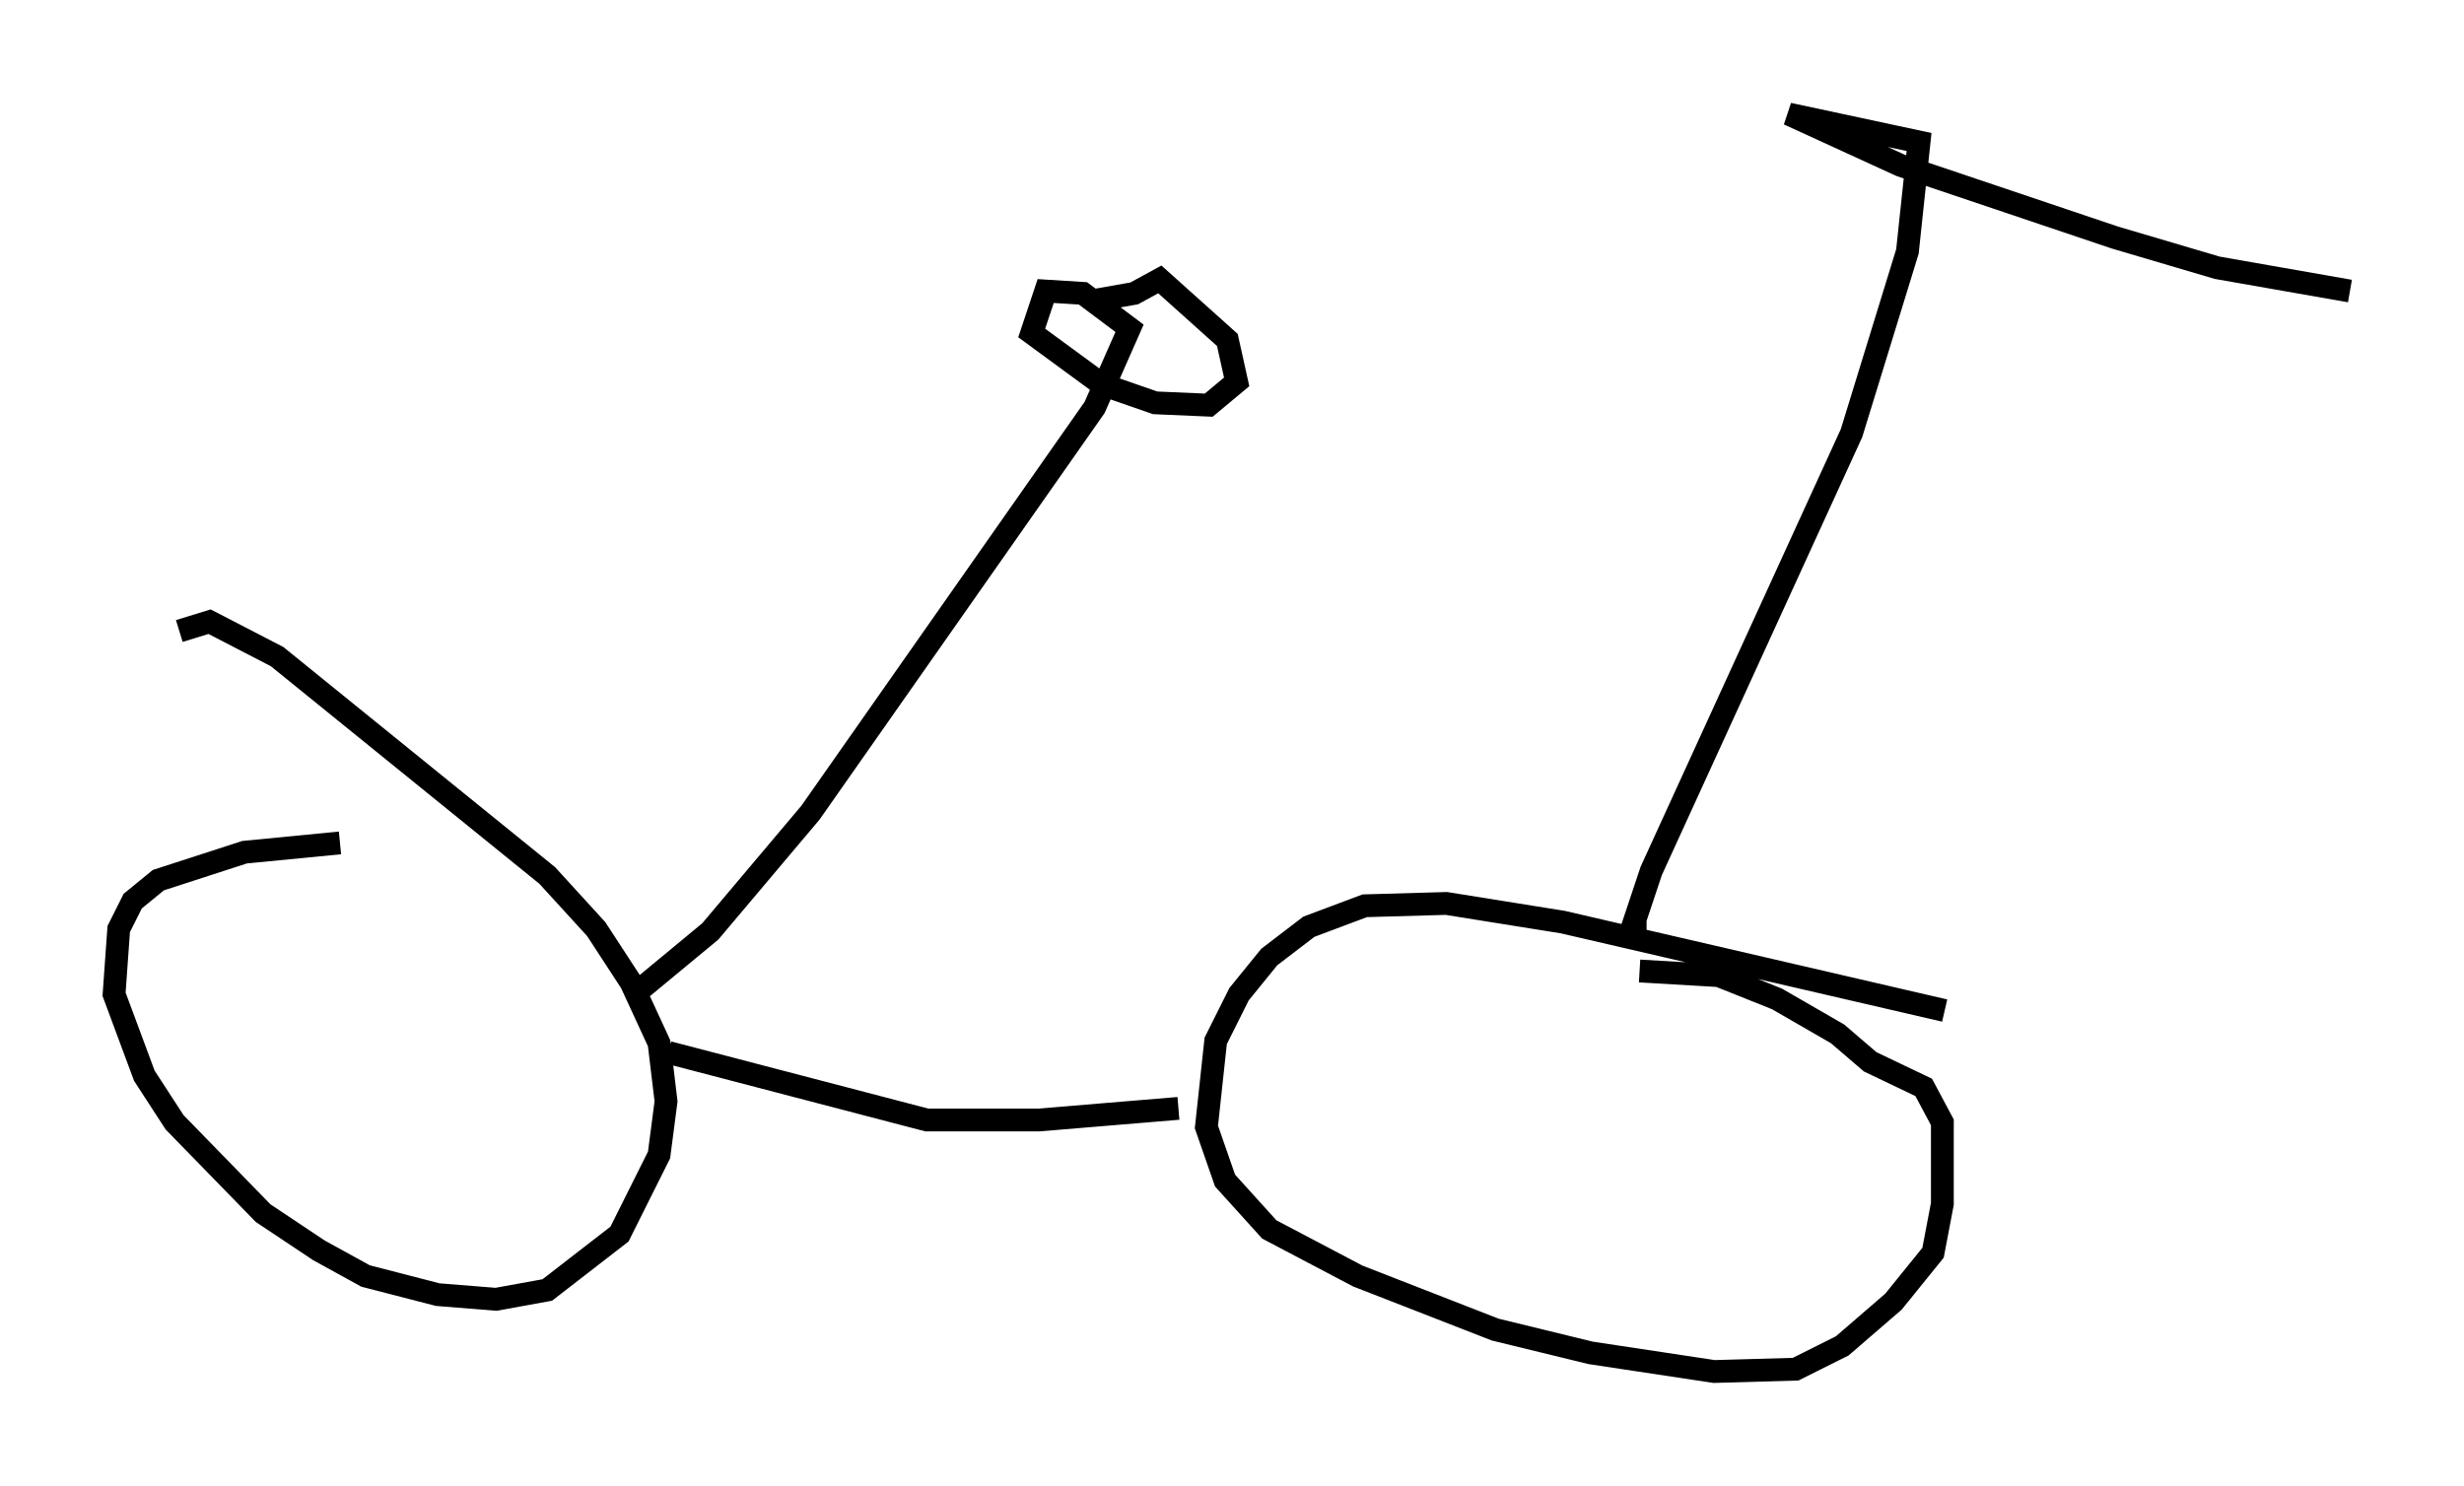<?xml version="1.0" encoding="utf-8" ?>
<svg baseProfile="full" height="65.126" version="1.1" width="108.001" xmlns="http://www.w3.org/2000/svg" xmlns:ev="http://www.w3.org/2001/xml-events" xmlns:xlink="http://www.w3.org/1999/xlink"><defs /><rect fill="white" height="65.126" width="108.001" x="0" y="0" /><path d="M16.944, 37.259 m-2.042, -0.306 l-4.185, 0.408 -3.777, 1.225 l-1.123, 0.919 -0.613, 1.225 l-0.204, 2.858 1.327, 3.573 l1.327, 2.042 3.879, 3.981 l2.45, 1.633 2.042, 1.123 l3.165, 0.817 2.552, 0.204 l2.246, -0.408 3.165, -2.45 l1.735, -3.471 0.306, -2.348 l-0.306, -2.552 -1.225, -2.654 l-1.531, -2.348 -2.144, -2.348 l-11.842, -9.596 -2.96, -1.531 l-1.327, 0.408 m77.38, 16.64 l-16.742, -3.879 -5.104, -0.817 l-3.573, 0.102 -2.45, 0.919 l-1.735, 1.327 -1.327, 1.633 l-1.021, 2.042 -0.408, 3.777 l0.817, 2.348 1.94, 2.144 l3.879, 2.042 6.023, 2.348 l4.185, 1.021 5.41, 0.817 l3.573, -0.102 2.042, -1.021 l2.246, -1.94 1.735, -2.144 l0.408, -2.144 0.0, -3.573 l-0.817, -1.531 -2.348, -1.123 l-1.429, -1.225 -2.654, -1.531 l-2.552, -1.021 -3.471, -0.204 m-42.569, 3.573 l11.331, 2.96 4.9, 0.0 l6.125, -0.51 m20.519, -8.269 l-0.51, 0.0 0.715, -2.144 l8.779, -19.192 2.45, -7.963 l0.51, -4.798 -5.717, -1.225 l4.9, 2.246 9.392, 3.165 l4.492, 1.327 5.819, 1.021 m-74.828, 30.523 l2.96, -2.45 4.39, -5.206 l12.454, -17.763 1.531, -3.471 l-2.042, -1.531 -1.633, -0.102 l-0.613, 1.838 3.063, 2.246 l2.348, 0.817 2.348, 0.102 l1.225, -1.021 -0.408, -1.838 l-2.96, -2.654 -1.123, 0.613 l-1.735, 0.306 " fill="none" stroke="black" stroke-width="1" /></svg>